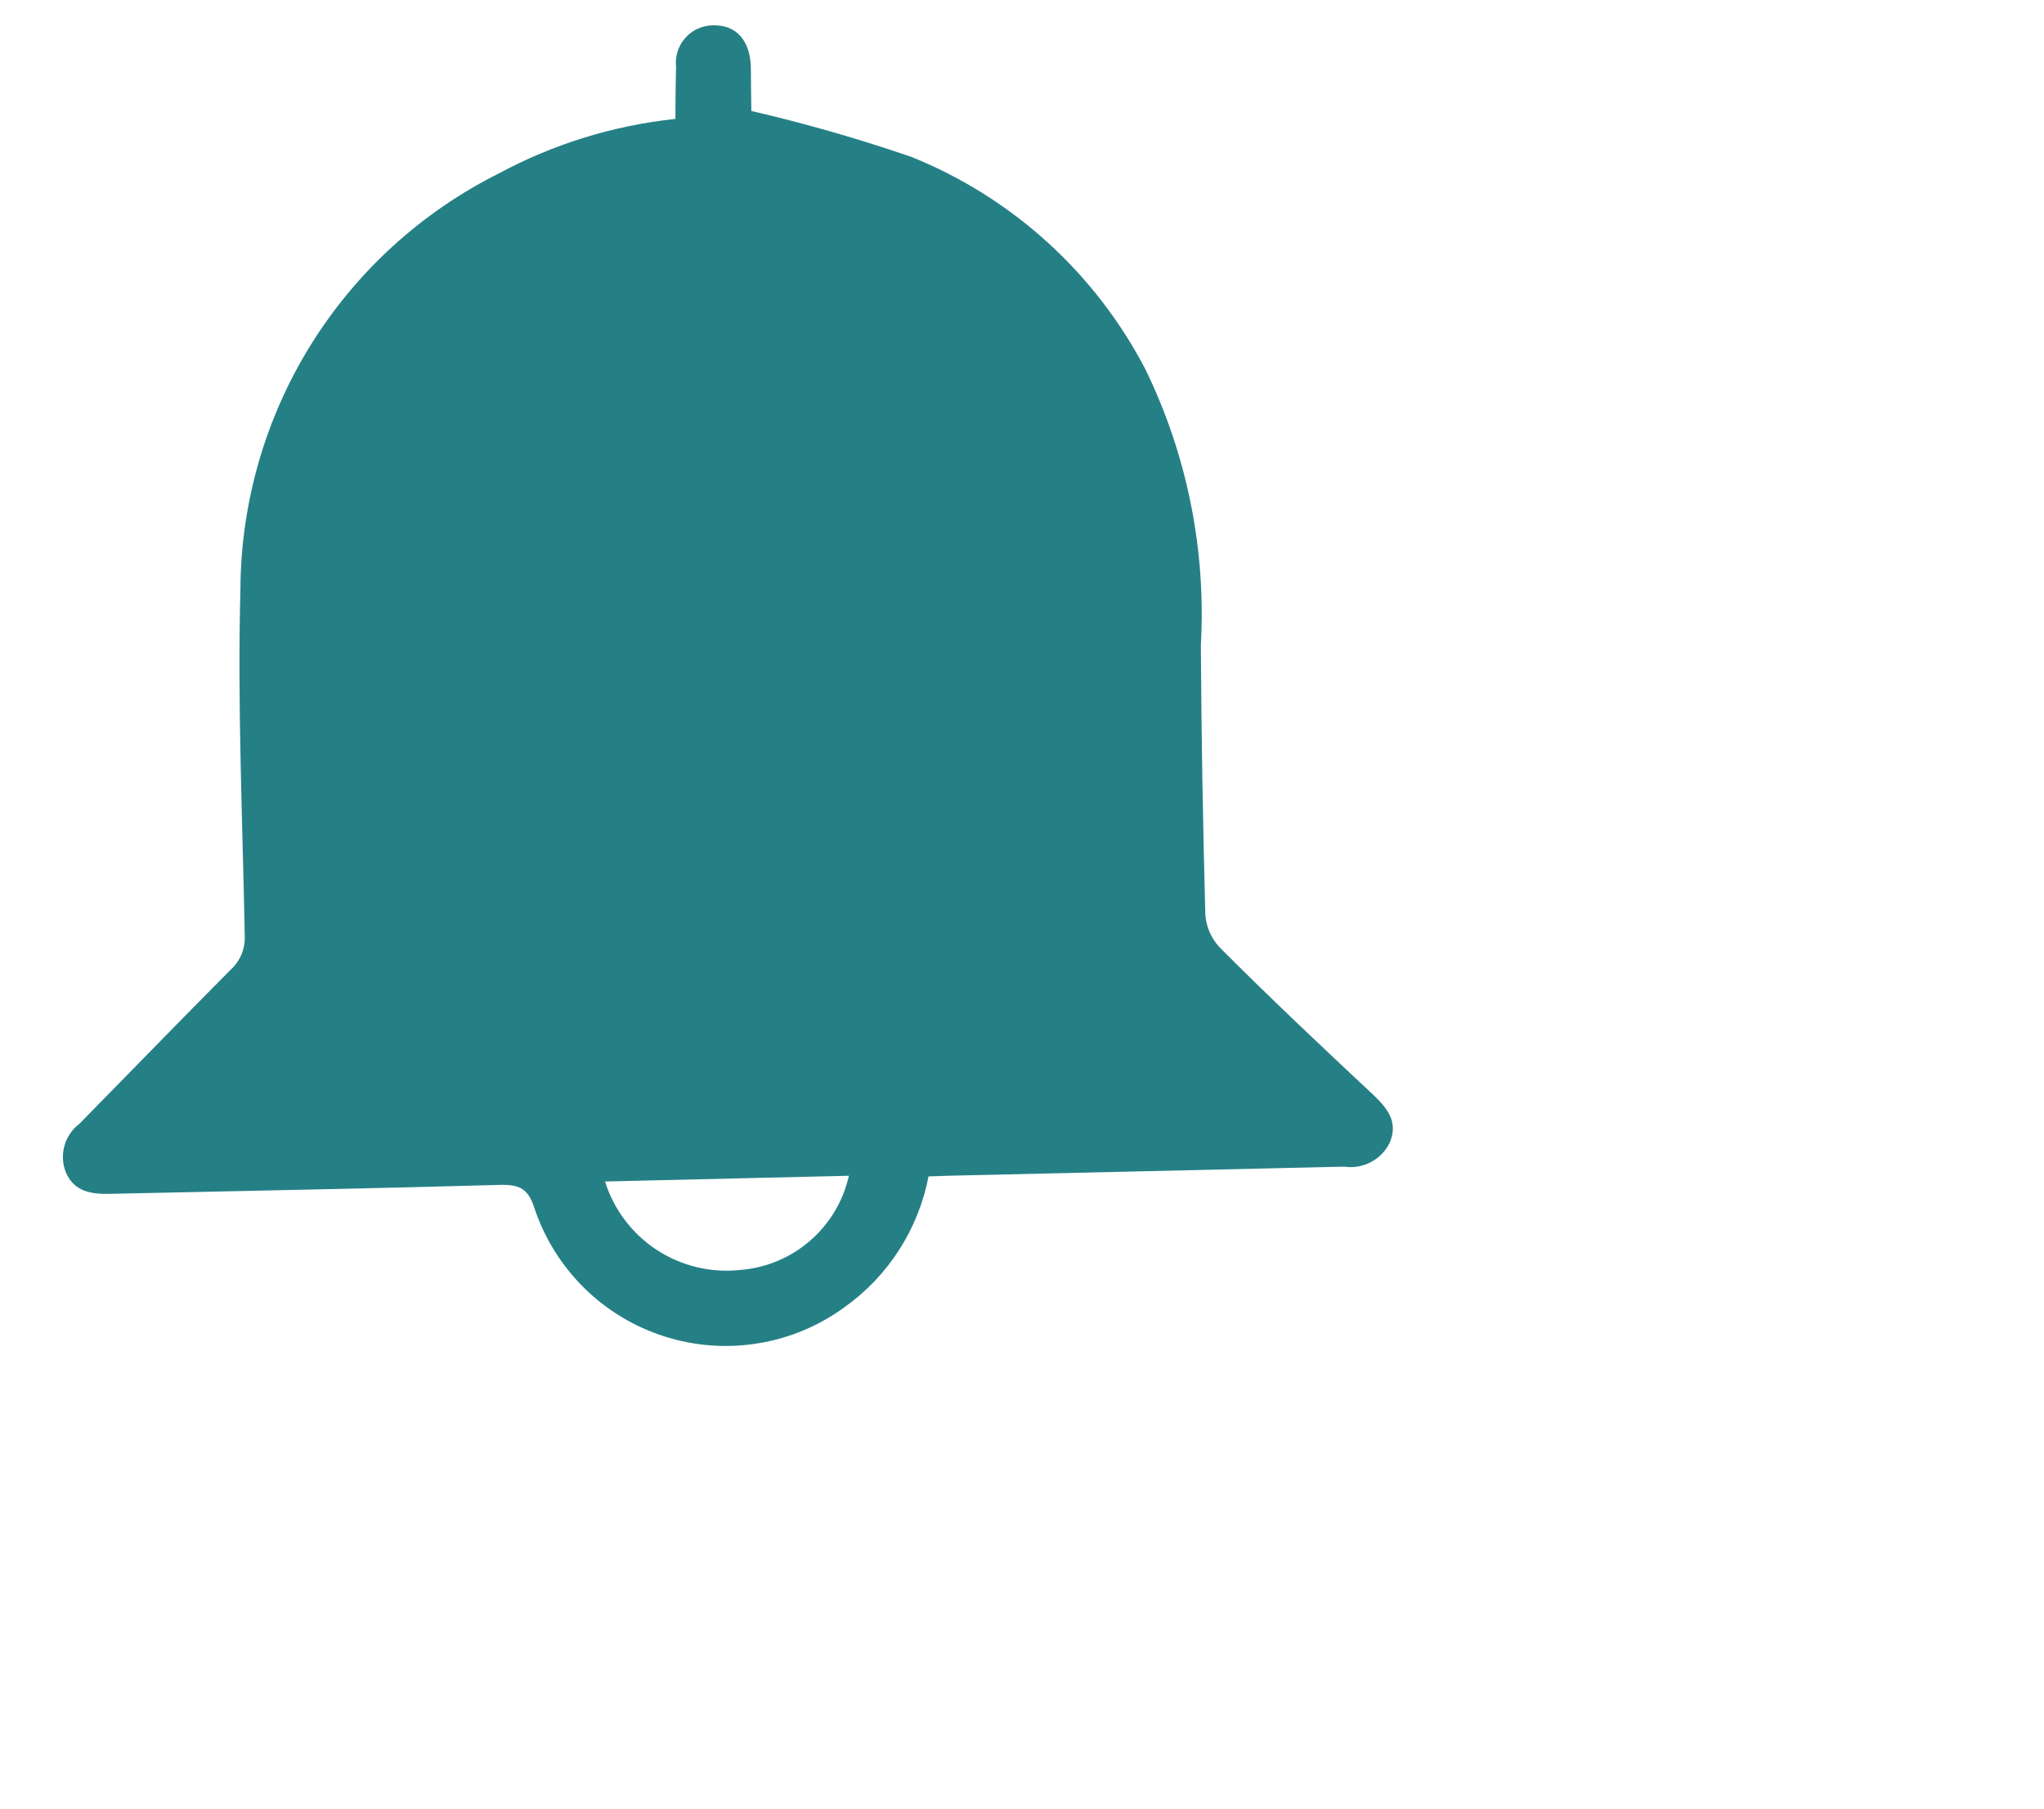 <svg width="26" height="23" viewBox="0 0 26 23" fill="none" xmlns="http://www.w3.org/2000/svg">
<path d="M15.519 12.053C15.409 11.938 15.343 11.789 15.332 11.63C15.301 10.488 15.282 9.347 15.275 8.205C15.343 6.997 15.102 5.792 14.573 4.703C13.935 3.474 12.879 2.514 11.595 1.996C10.926 1.766 10.246 1.571 9.557 1.411C9.554 1.278 9.554 1.071 9.551 0.863C9.545 0.521 9.37 0.319 9.082 0.322C9.014 0.321 8.947 0.334 8.884 0.361C8.821 0.388 8.765 0.428 8.72 0.479C8.674 0.529 8.64 0.589 8.619 0.654C8.599 0.719 8.592 0.787 8.6 0.855C8.593 1.072 8.593 1.286 8.591 1.512C7.803 1.596 7.038 1.832 6.34 2.208C5.357 2.701 4.53 3.456 3.95 4.391C3.371 5.325 3.062 6.402 3.058 7.502C3.019 8.964 3.086 10.43 3.113 11.894C3.118 11.975 3.104 12.056 3.074 12.132C3.043 12.207 2.996 12.275 2.936 12.33C2.291 12.978 1.654 13.636 1.011 14.29C0.92 14.359 0.853 14.456 0.821 14.566C0.789 14.676 0.794 14.793 0.834 14.9C0.938 15.154 1.158 15.187 1.397 15.182C3.053 15.145 4.707 15.115 6.363 15.068C6.611 15.062 6.721 15.119 6.799 15.367C6.927 15.749 7.144 16.096 7.431 16.379C7.718 16.662 8.068 16.873 8.452 16.995C8.837 17.118 9.244 17.148 9.642 17.083C10.04 17.019 10.418 16.861 10.743 16.623C11.3 16.227 11.682 15.631 11.811 14.96C11.897 14.957 11.976 14.956 12.053 14.952C13.735 14.913 15.417 14.875 17.098 14.836C17.215 14.854 17.335 14.833 17.44 14.777C17.545 14.722 17.629 14.634 17.68 14.526C17.791 14.257 17.637 14.083 17.458 13.913C16.807 13.305 16.155 12.69 15.519 12.053ZM9.413 16.15C9.041 16.19 8.667 16.099 8.354 15.895C8.041 15.69 7.808 15.382 7.696 15.025L10.798 14.952C10.726 15.274 10.553 15.563 10.303 15.779C10.054 15.995 9.742 16.125 9.413 16.15Z" fill="#258086"/>
</svg>
